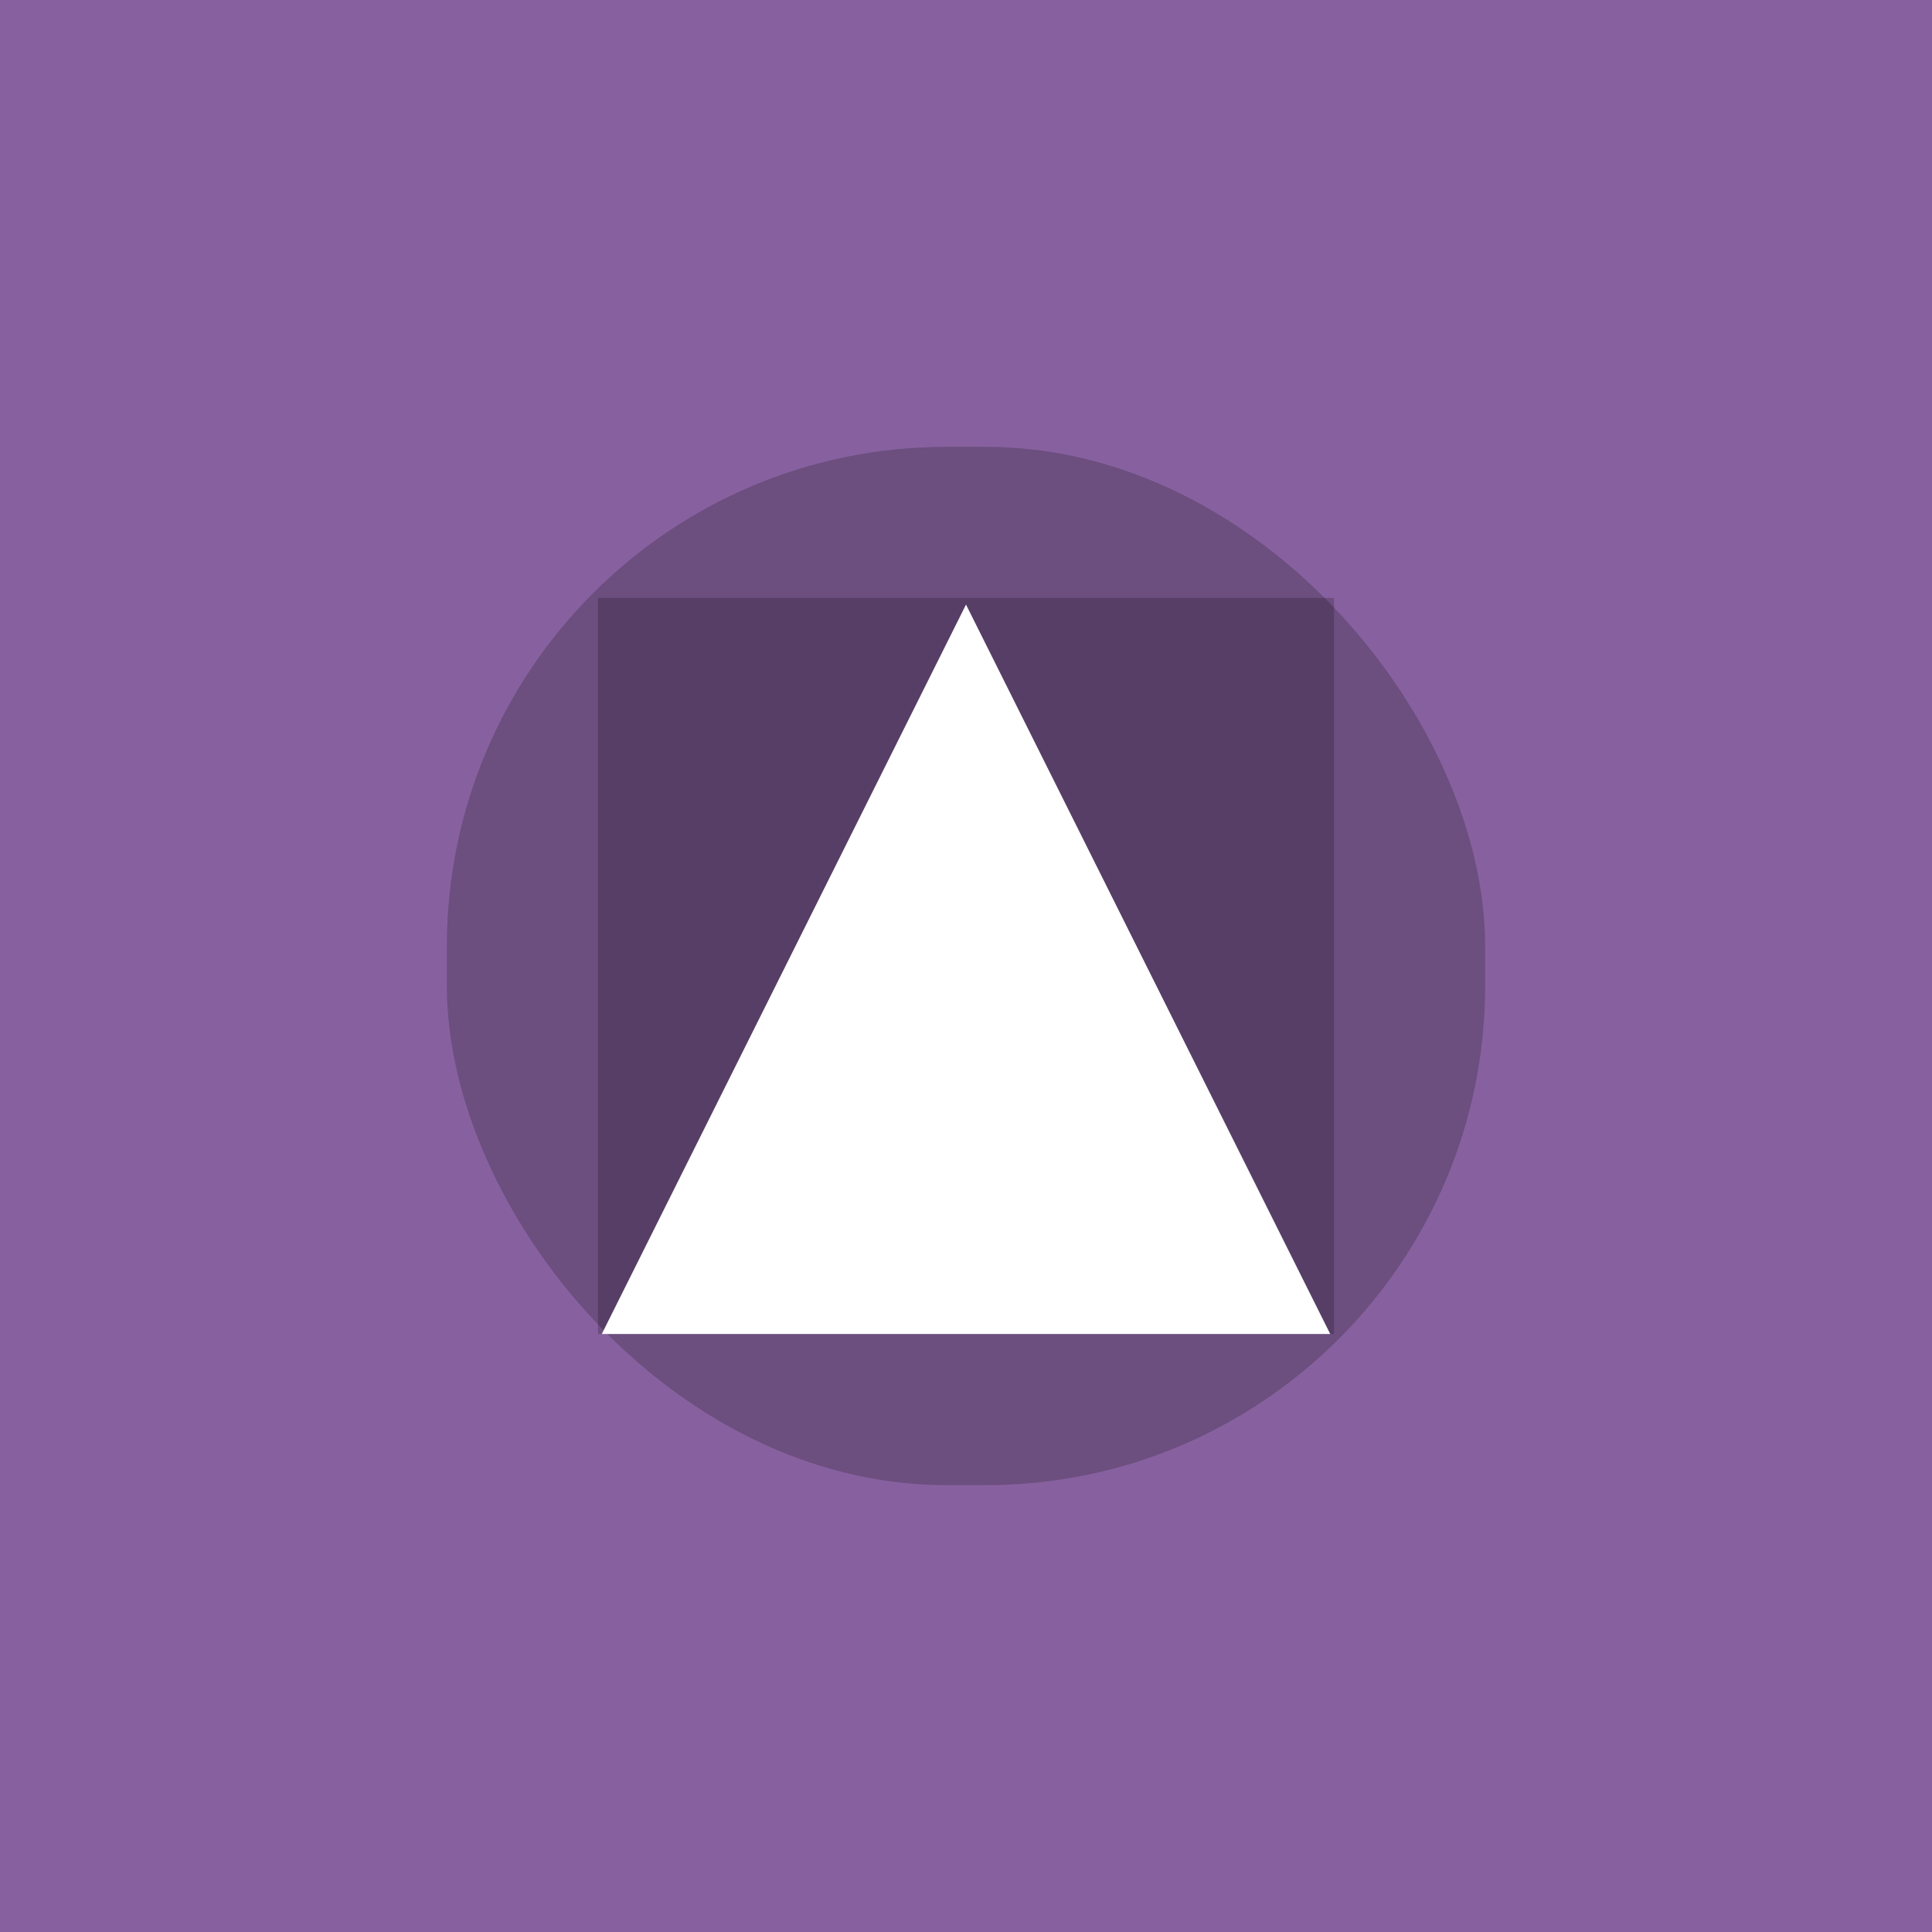 <svg width="294" height="294" viewBox="0 0 294 294" fill="none" xmlns="http://www.w3.org/2000/svg">
<rect width="294" height="294" fill="#87619F"/>
<rect x="68" y="68" width="158" height="158" rx="76" fill="black" fill-opacity="0.2"/>
<rect x="91" y="91" width="112" height="112" fill="black" fill-opacity="0.2"/>
<path d="M147 92L202.426 203H91.575L147 92Z" fill="white"/>
</svg>
